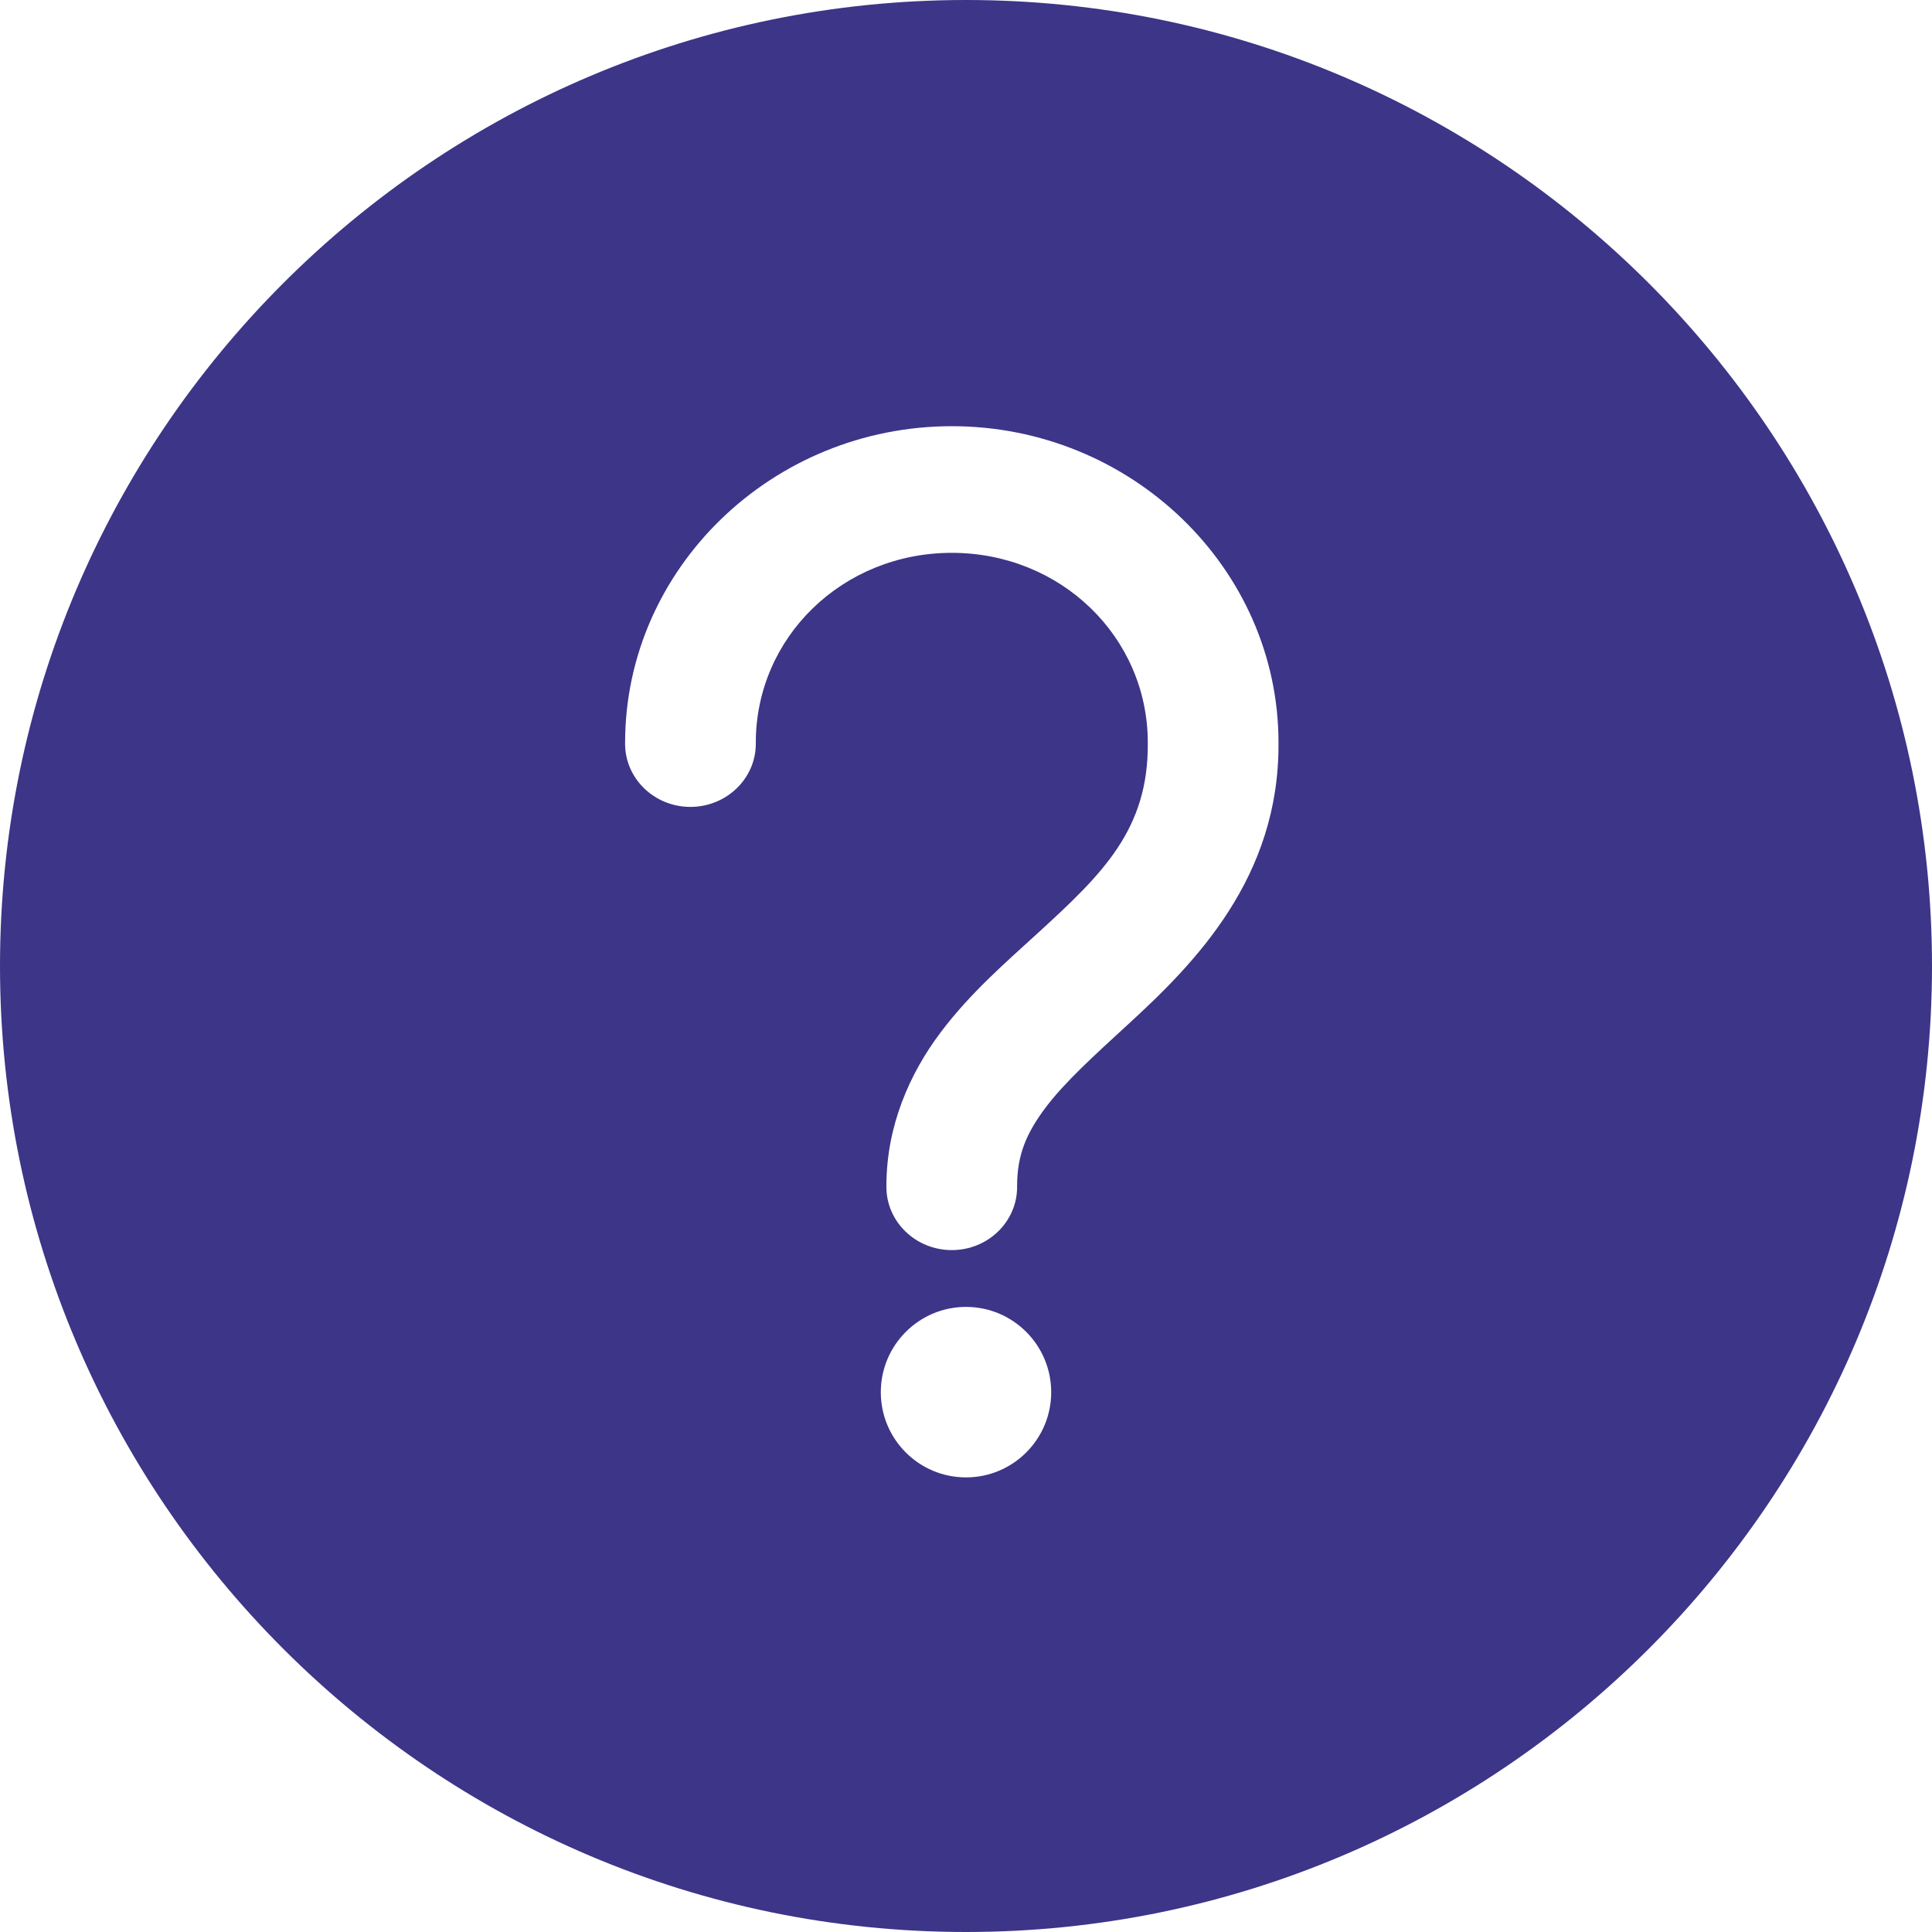 <?xml version="1.0" encoding="UTF-8"?>
<svg width="20px" height="20px" viewBox="0 0 20 20" version="1.1" xmlns="http://www.w3.org/2000/svg" xmlns:xlink="http://www.w3.org/1999/xlink">
    <title>45.icon1</title>
    <g id="页面-1" stroke="none" stroke-width="1" fill="none" fill-rule="evenodd">
        <g id="45.计算任务" transform="translate(-509, -143)" fill="#3C3588">
            <g id="Module/Card/Donut-Chart-#1" transform="translate(293, 80)">
                <path d="M226,63 C220.485,63 216,67.485 216,73 C216,78.515 220.485,83 226,83 C231.515,83 236,78.515 236,73 C236,67.485 231.515,63 226,63 Z M225.853,67.412 C223.993,67.412 222.471,68.886 222.471,70.689 C222.465,71.054 222.77,71.353 223.147,71.353 C223.524,71.353 223.83,71.054 223.824,70.689 C223.824,69.595 224.724,68.723 225.853,68.723 C226.982,68.723 227.882,69.595 227.882,70.689 C227.89,71.587 227.414,72.045 226.748,72.655 C226.415,72.96 226.046,73.276 225.733,73.693 C225.421,74.109 225.176,74.65 225.176,75.277 C225.17,75.642 225.476,75.941 225.853,75.941 C226.23,75.941 226.535,75.642 226.529,75.277 C226.529,74.953 226.627,74.728 226.825,74.464 C227.024,74.2 227.332,73.922 227.678,73.604 C228.37,72.97 229.245,72.085 229.235,70.689 L229.235,70.682 C229.232,68.883 227.711,67.412 225.853,67.412 Z M226,76.529 C225.513,76.529 225.118,76.925 225.118,77.412 C225.118,77.899 225.513,78.294 226,78.294 C226.487,78.294 226.882,77.899 226.882,77.412 C226.882,76.925 226.487,76.529 226,76.529 Z" id="45.icon1"></path>
            </g>
        </g>
    </g>
</svg>